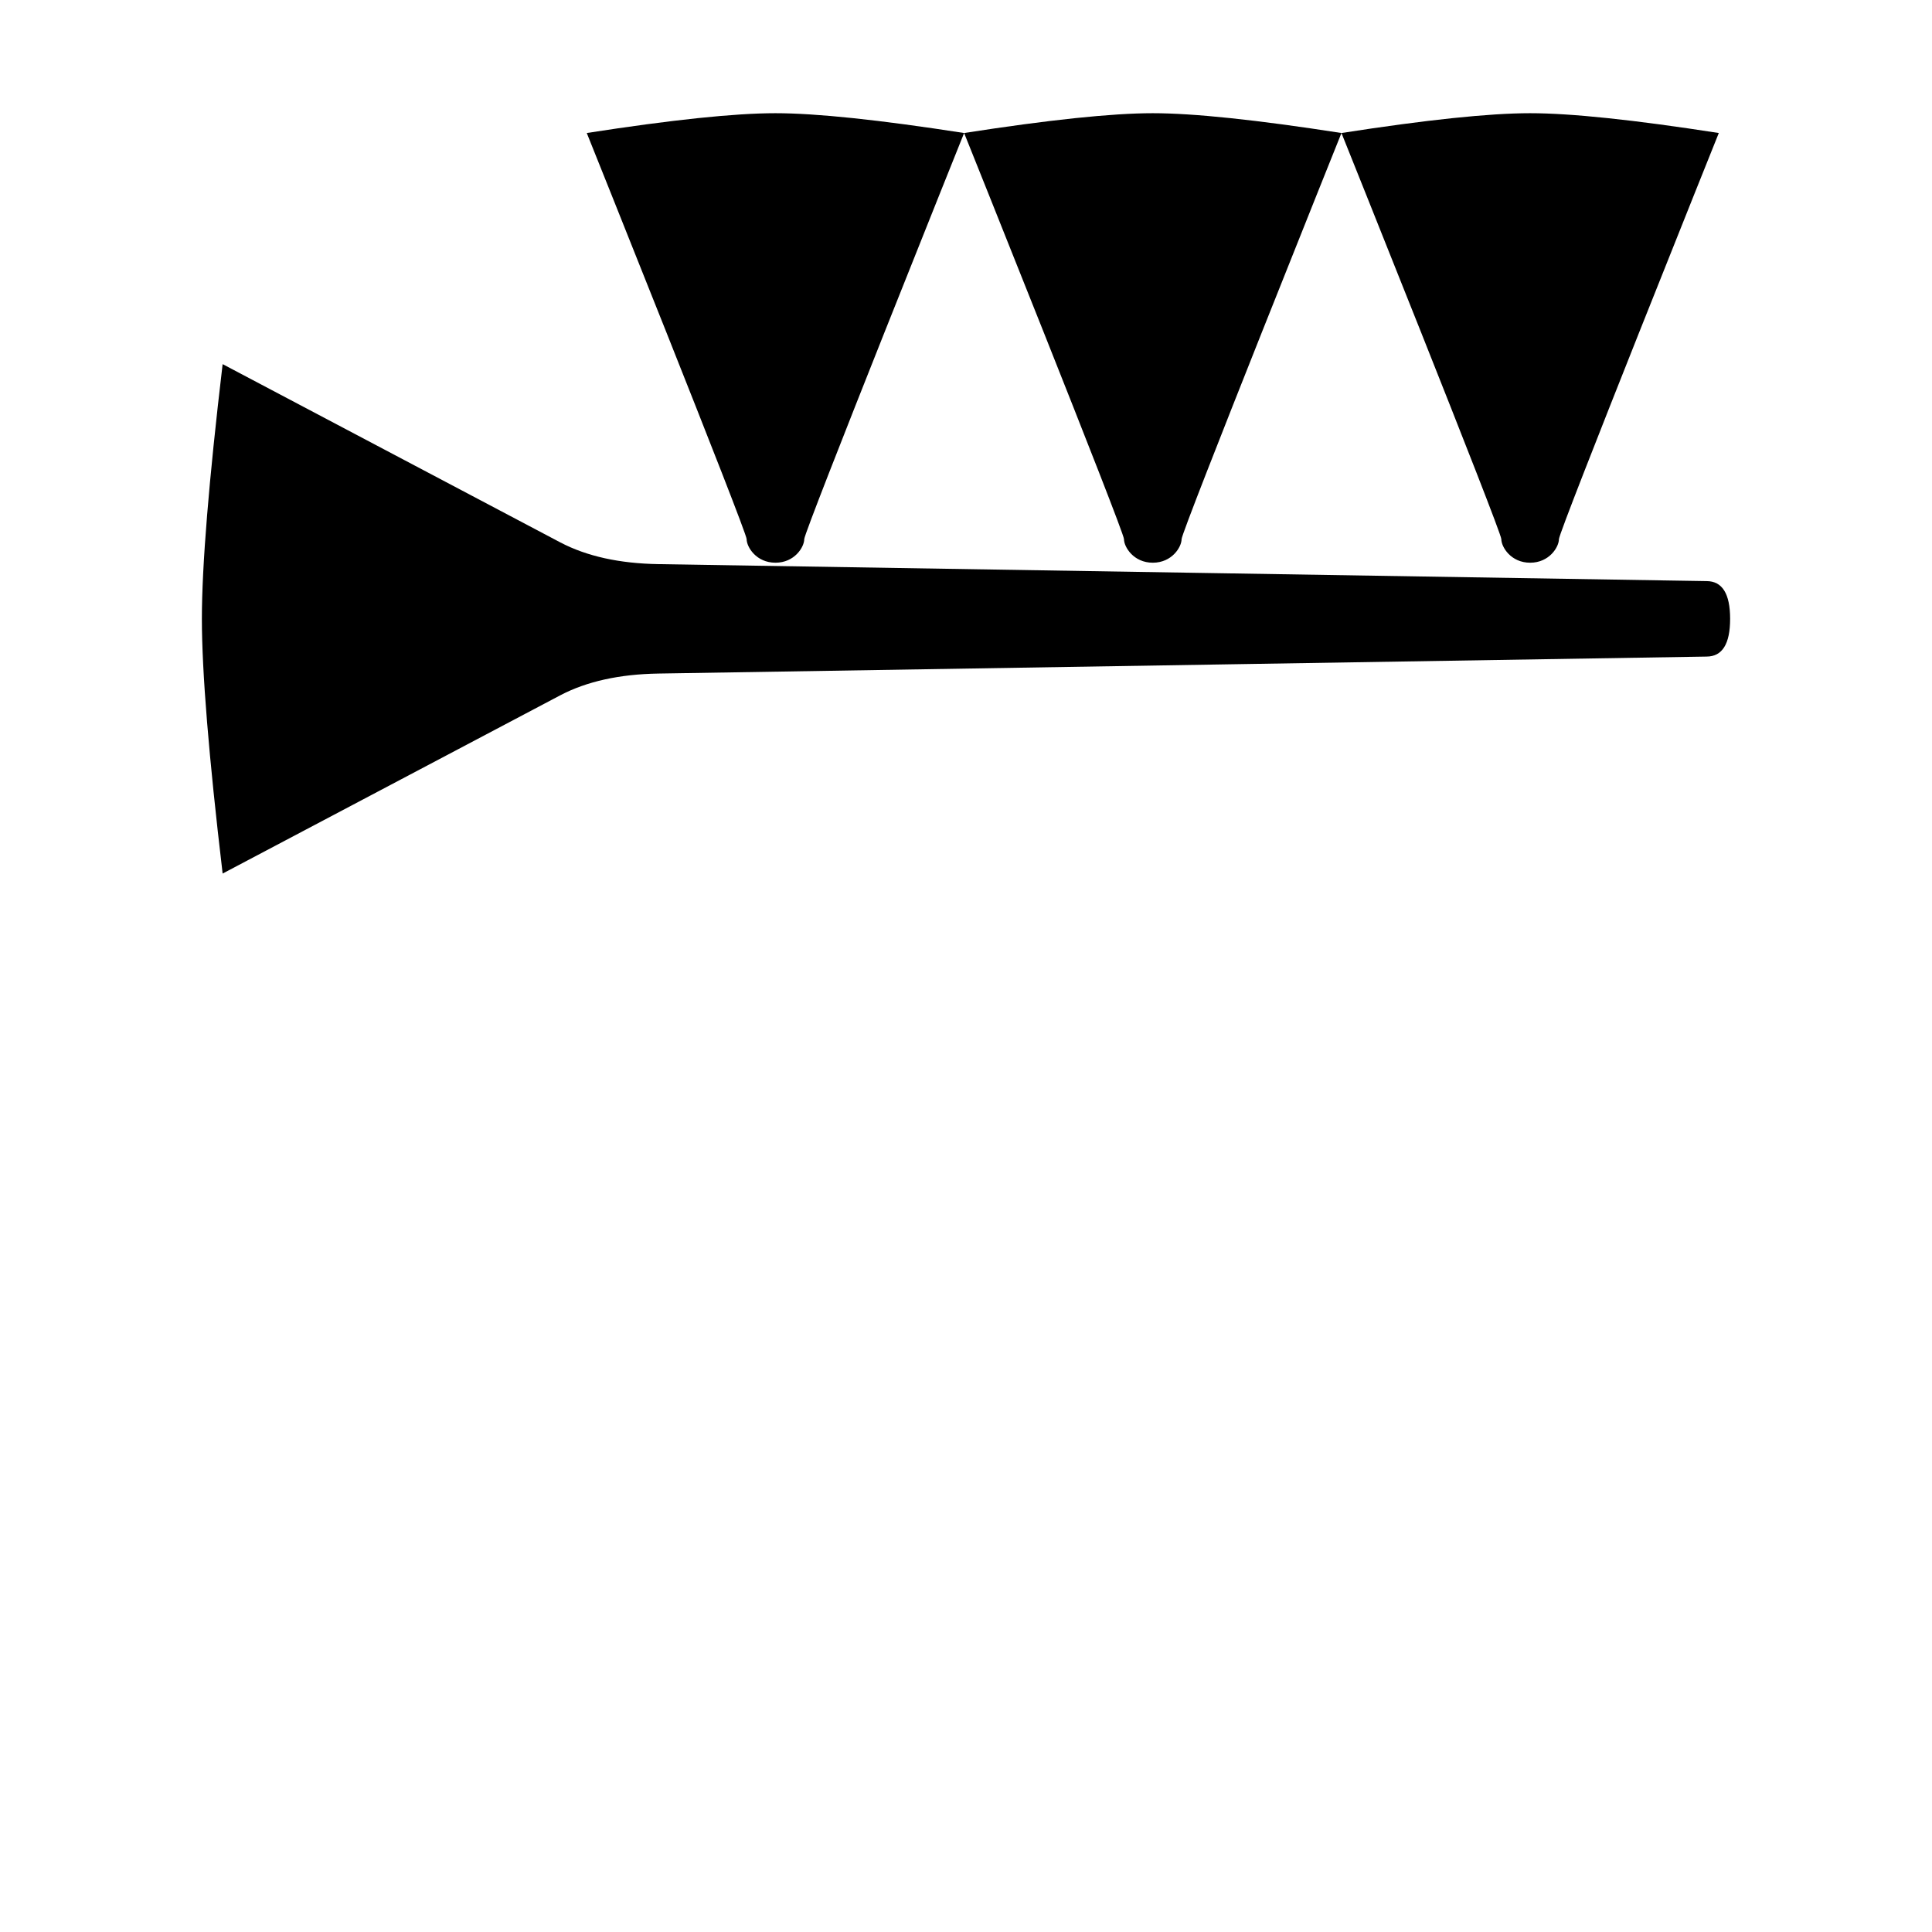 <?xml version="1.0" encoding="UTF-8" standalone="no"?>
<svg
   xmlns:dc="http://purl.org/dc/elements/1.1/"
   xmlns:cc="http://creativecommons.org/ns#"
   xmlns:rdf="http://www.w3.org/1999/02/22-rdf-syntax-ns#"
   xmlns:svg="http://www.w3.org/2000/svg"
   xmlns="http://www.w3.org/2000/svg"
   xmlns:sodipodi="http://sodipodi.sourceforge.net/DTD/sodipodi-0.dtd"
   xmlns:inkscape="http://www.inkscape.org/namespaces/inkscape"
   inkscape:version="1.0 (4035a4fb49, 2020-05-01)"
   sodipodi:docname="000-004-059_part-12.svg"
   id="svg4"
   version="1.1"
   height="2048"
   width="2048"
   viewBox="-10 0 2048 2048">
  <defs
     id="defs8" />
  <sodipodi:namedview
     inkscape:current-layer="svg4"
     inkscape:window-maximized="1"
     inkscape:window-y="-8"
     inkscape:window-x="-8"
     inkscape:cy="1561.1418"
     inkscape:cx="669.35152"
     inkscape:zoom="0.20234694"
     showgrid="false"
     id="namedview6"
     inkscape:window-height="1018"
     inkscape:window-width="1920"
     inkscape:pageshadow="2"
     inkscape:pageopacity="0"
     guidetolerance="10"
     gridtolerance="10"
     objecttolerance="10"
     borderopacity="1"
     bordercolor="#666666"
     pagecolor="#ffffff" />
  <path
     d="M 226,926 584,737 c 28,-14.667 62.667,-22.333 104,-23 l 1111,-18 c 16.667,0 25,-13.333 25,-40 0,-26.667 -8.333,-40 -25,-40 L 688,598 c -41.333,-0.667 -76,-8.333 -104,-23 L 226,386 c -14.667,124 -22,214 -22,270 0,56 7.333,146 22,270 z M 812,596.5 c 20.356,0 30.534,-16.666 30.534,-25 C 842.534,563.167 1012,141 1012,141 921.924,127 855.257,120 812,120 c -43.257,0 -109.924,7 -200,21 0,0 169.466,422.166 169.466,430.5 0,8.334 10.178,25 30.534,25 z m 400,0 c 20.357,0 30.534,-16.666 30.534,-25 C 1242.534,563.167 1412,141 1412,141 c -90.076,-14 -156.743,-21 -200,-21 -43.257,0 -109.924,7 -200,21 0,0 169.466,422.166 169.466,430.5 0,8.334 10.178,25 30.534,25 z m 400,0 c 20.357,0 30.534,-16.666 30.534,-25 C 1642.534,563.167 1812,141 1812,141 c -90.076,-14 -156.743,-21 -200,-21 -43.257,0 -109.924,7 -200,21 0,0 169.466,422.166 169.466,430.5 0,8.334 10.178,25 30.534,25 z"
     id="path2" />
</svg>
